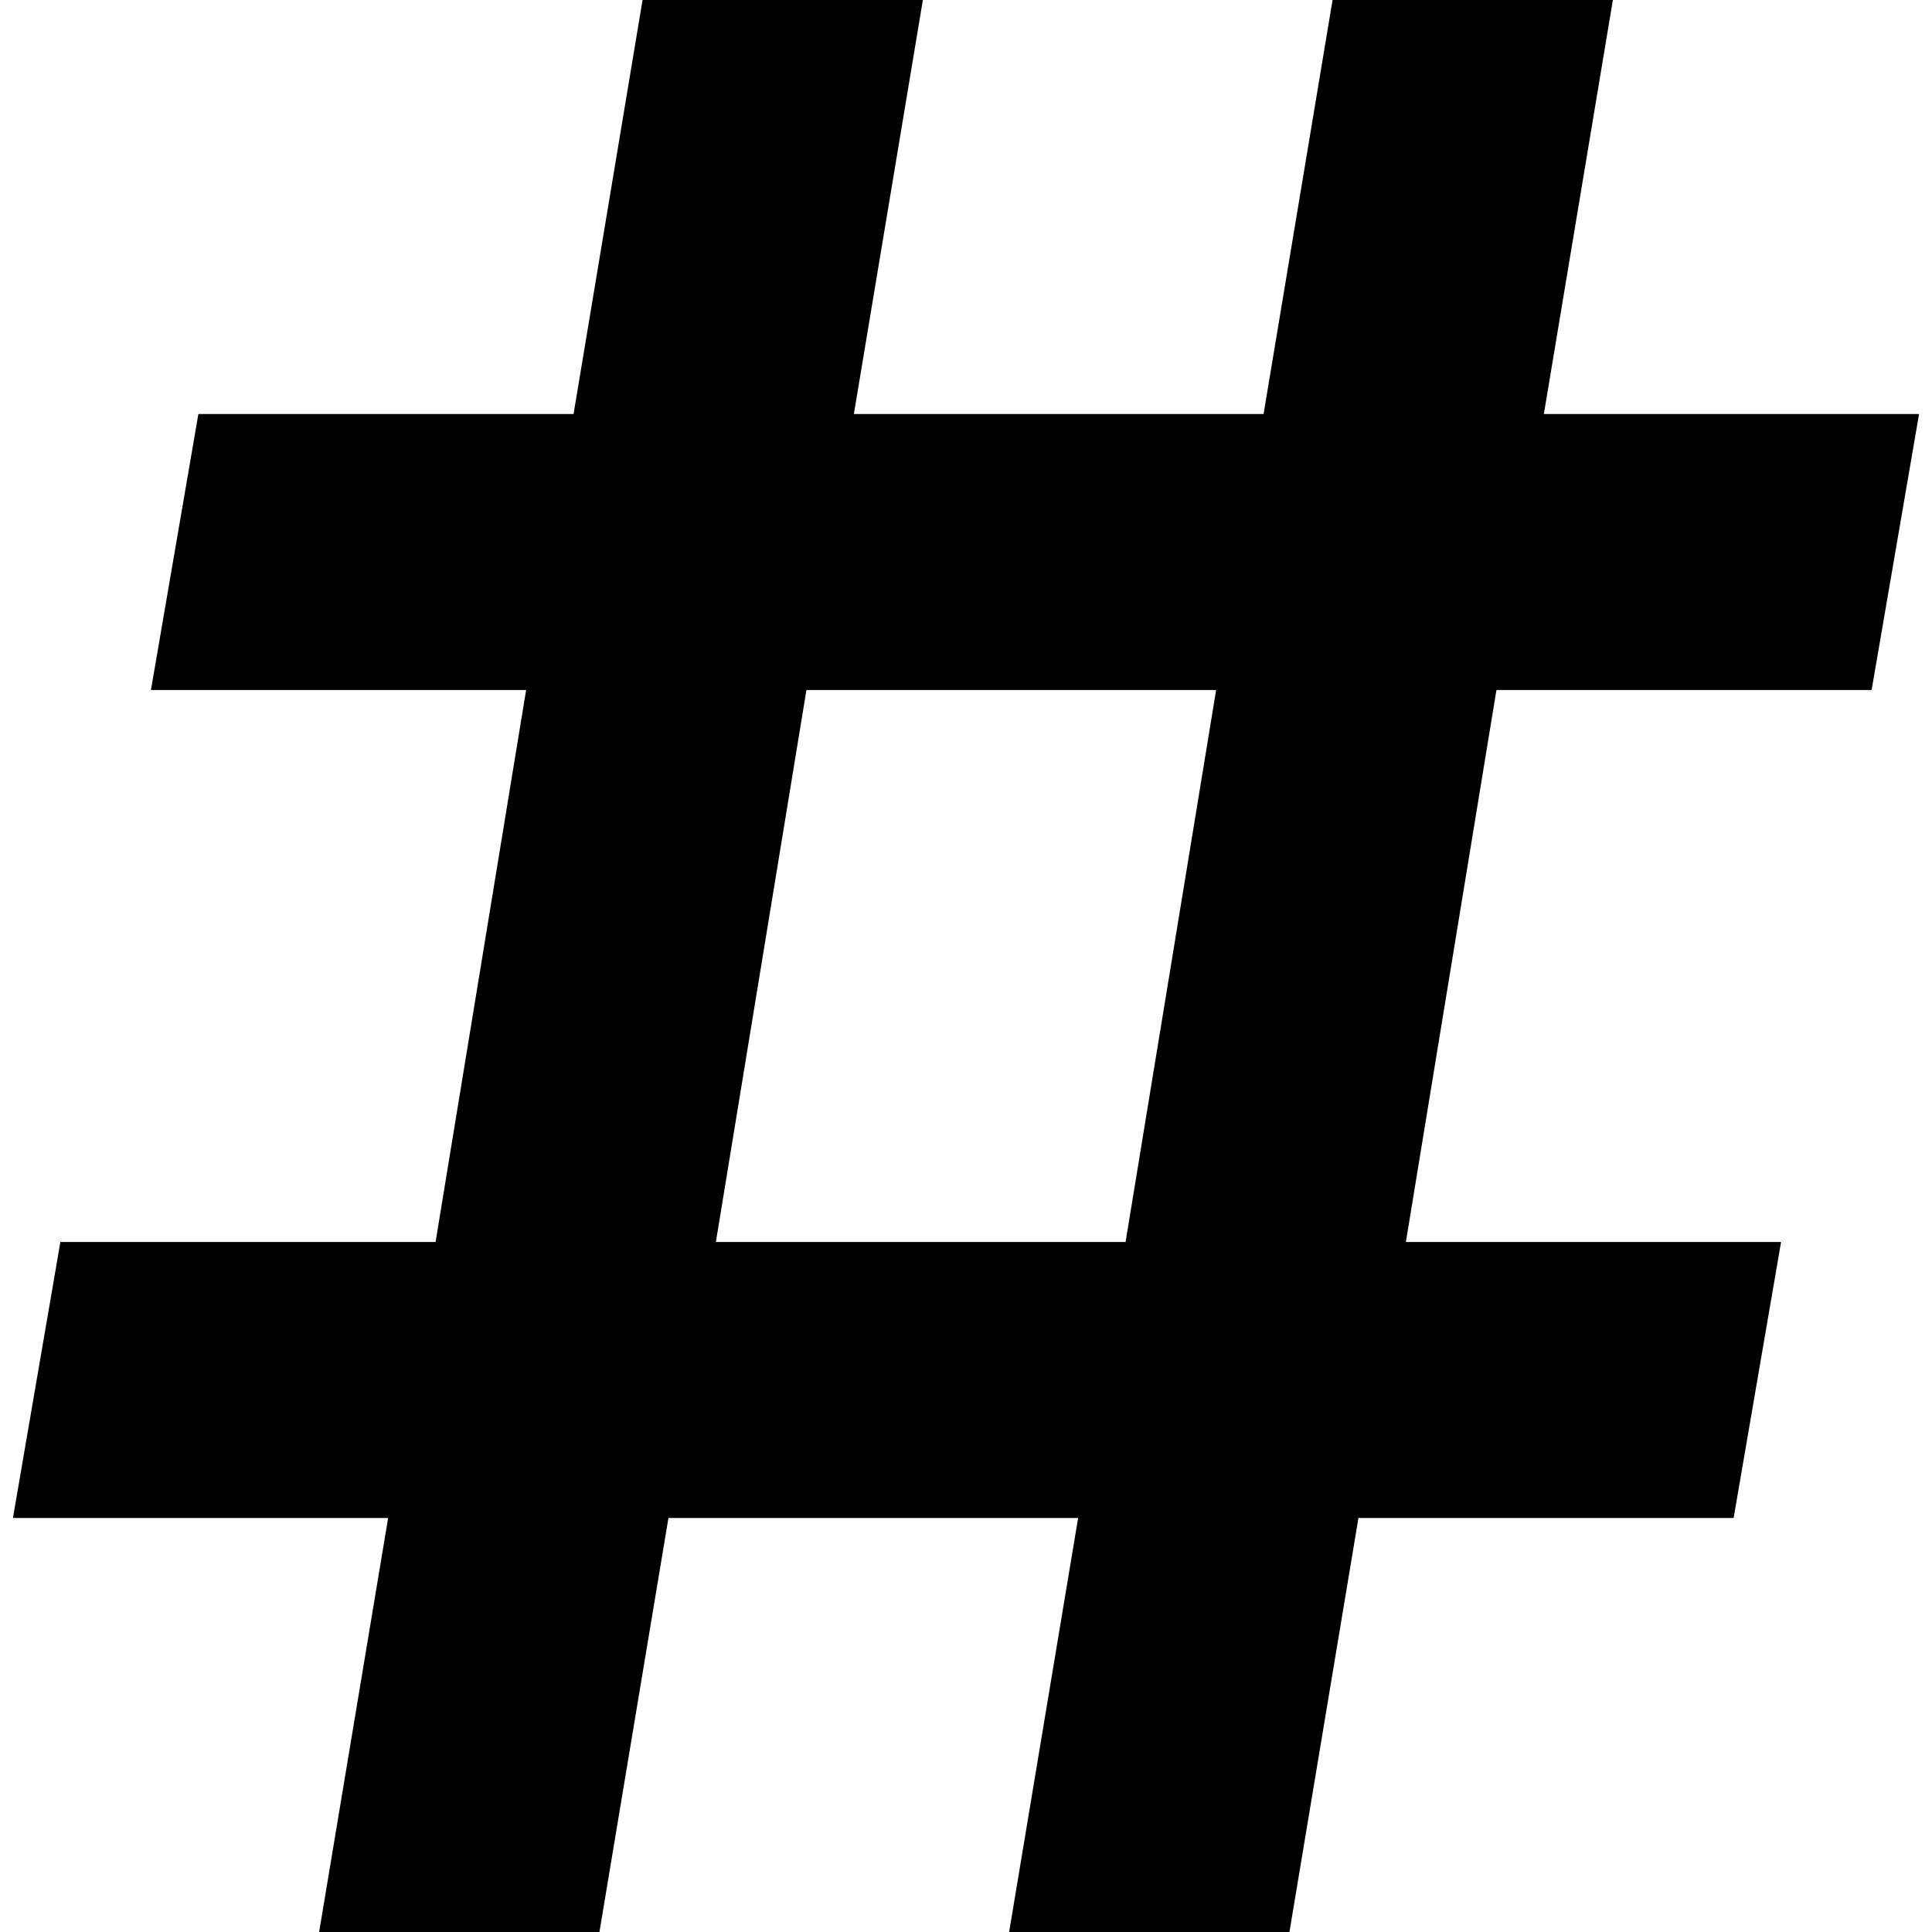 <svg xmlns="http://www.w3.org/2000/svg" viewBox="0 0 512 512">
  <path d="M 353.143 0 L 427.429 0 L 353.143 0 L 427.429 0 L 409.143 109.714 L 409.143 109.714 L 493.714 109.714 L 508.571 109.714 L 496 182.857 L 496 182.857 L 493.714 182.857 L 396.571 182.857 L 372.571 329.143 L 372.571 329.143 L 457.143 329.143 L 472 329.143 L 459.429 402.286 L 459.429 402.286 L 457.143 402.286 L 360 402.286 L 341.714 512 L 341.714 512 L 267.429 512 L 267.429 512 L 285.714 402.286 L 285.714 402.286 L 177.143 402.286 L 177.143 402.286 L 158.857 512 L 158.857 512 L 84.571 512 L 84.571 512 L 102.857 402.286 L 102.857 402.286 L 18.286 402.286 L 3.429 402.286 L 16 329.143 L 16 329.143 L 18.286 329.143 L 115.429 329.143 L 139.429 182.857 L 139.429 182.857 L 54.857 182.857 L 40 182.857 L 52.571 109.714 L 52.571 109.714 L 54.857 109.714 L 152 109.714 L 170.286 0 L 170.286 0 L 244.571 0 L 244.571 0 L 226.286 109.714 L 226.286 109.714 L 334.857 109.714 L 334.857 109.714 L 353.143 0 L 353.143 0 Z M 189.714 329.143 L 298.286 329.143 L 189.714 329.143 L 298.286 329.143 L 322.286 182.857 L 322.286 182.857 L 213.714 182.857 L 213.714 182.857 L 189.714 329.143 L 189.714 329.143 Z" />
</svg>